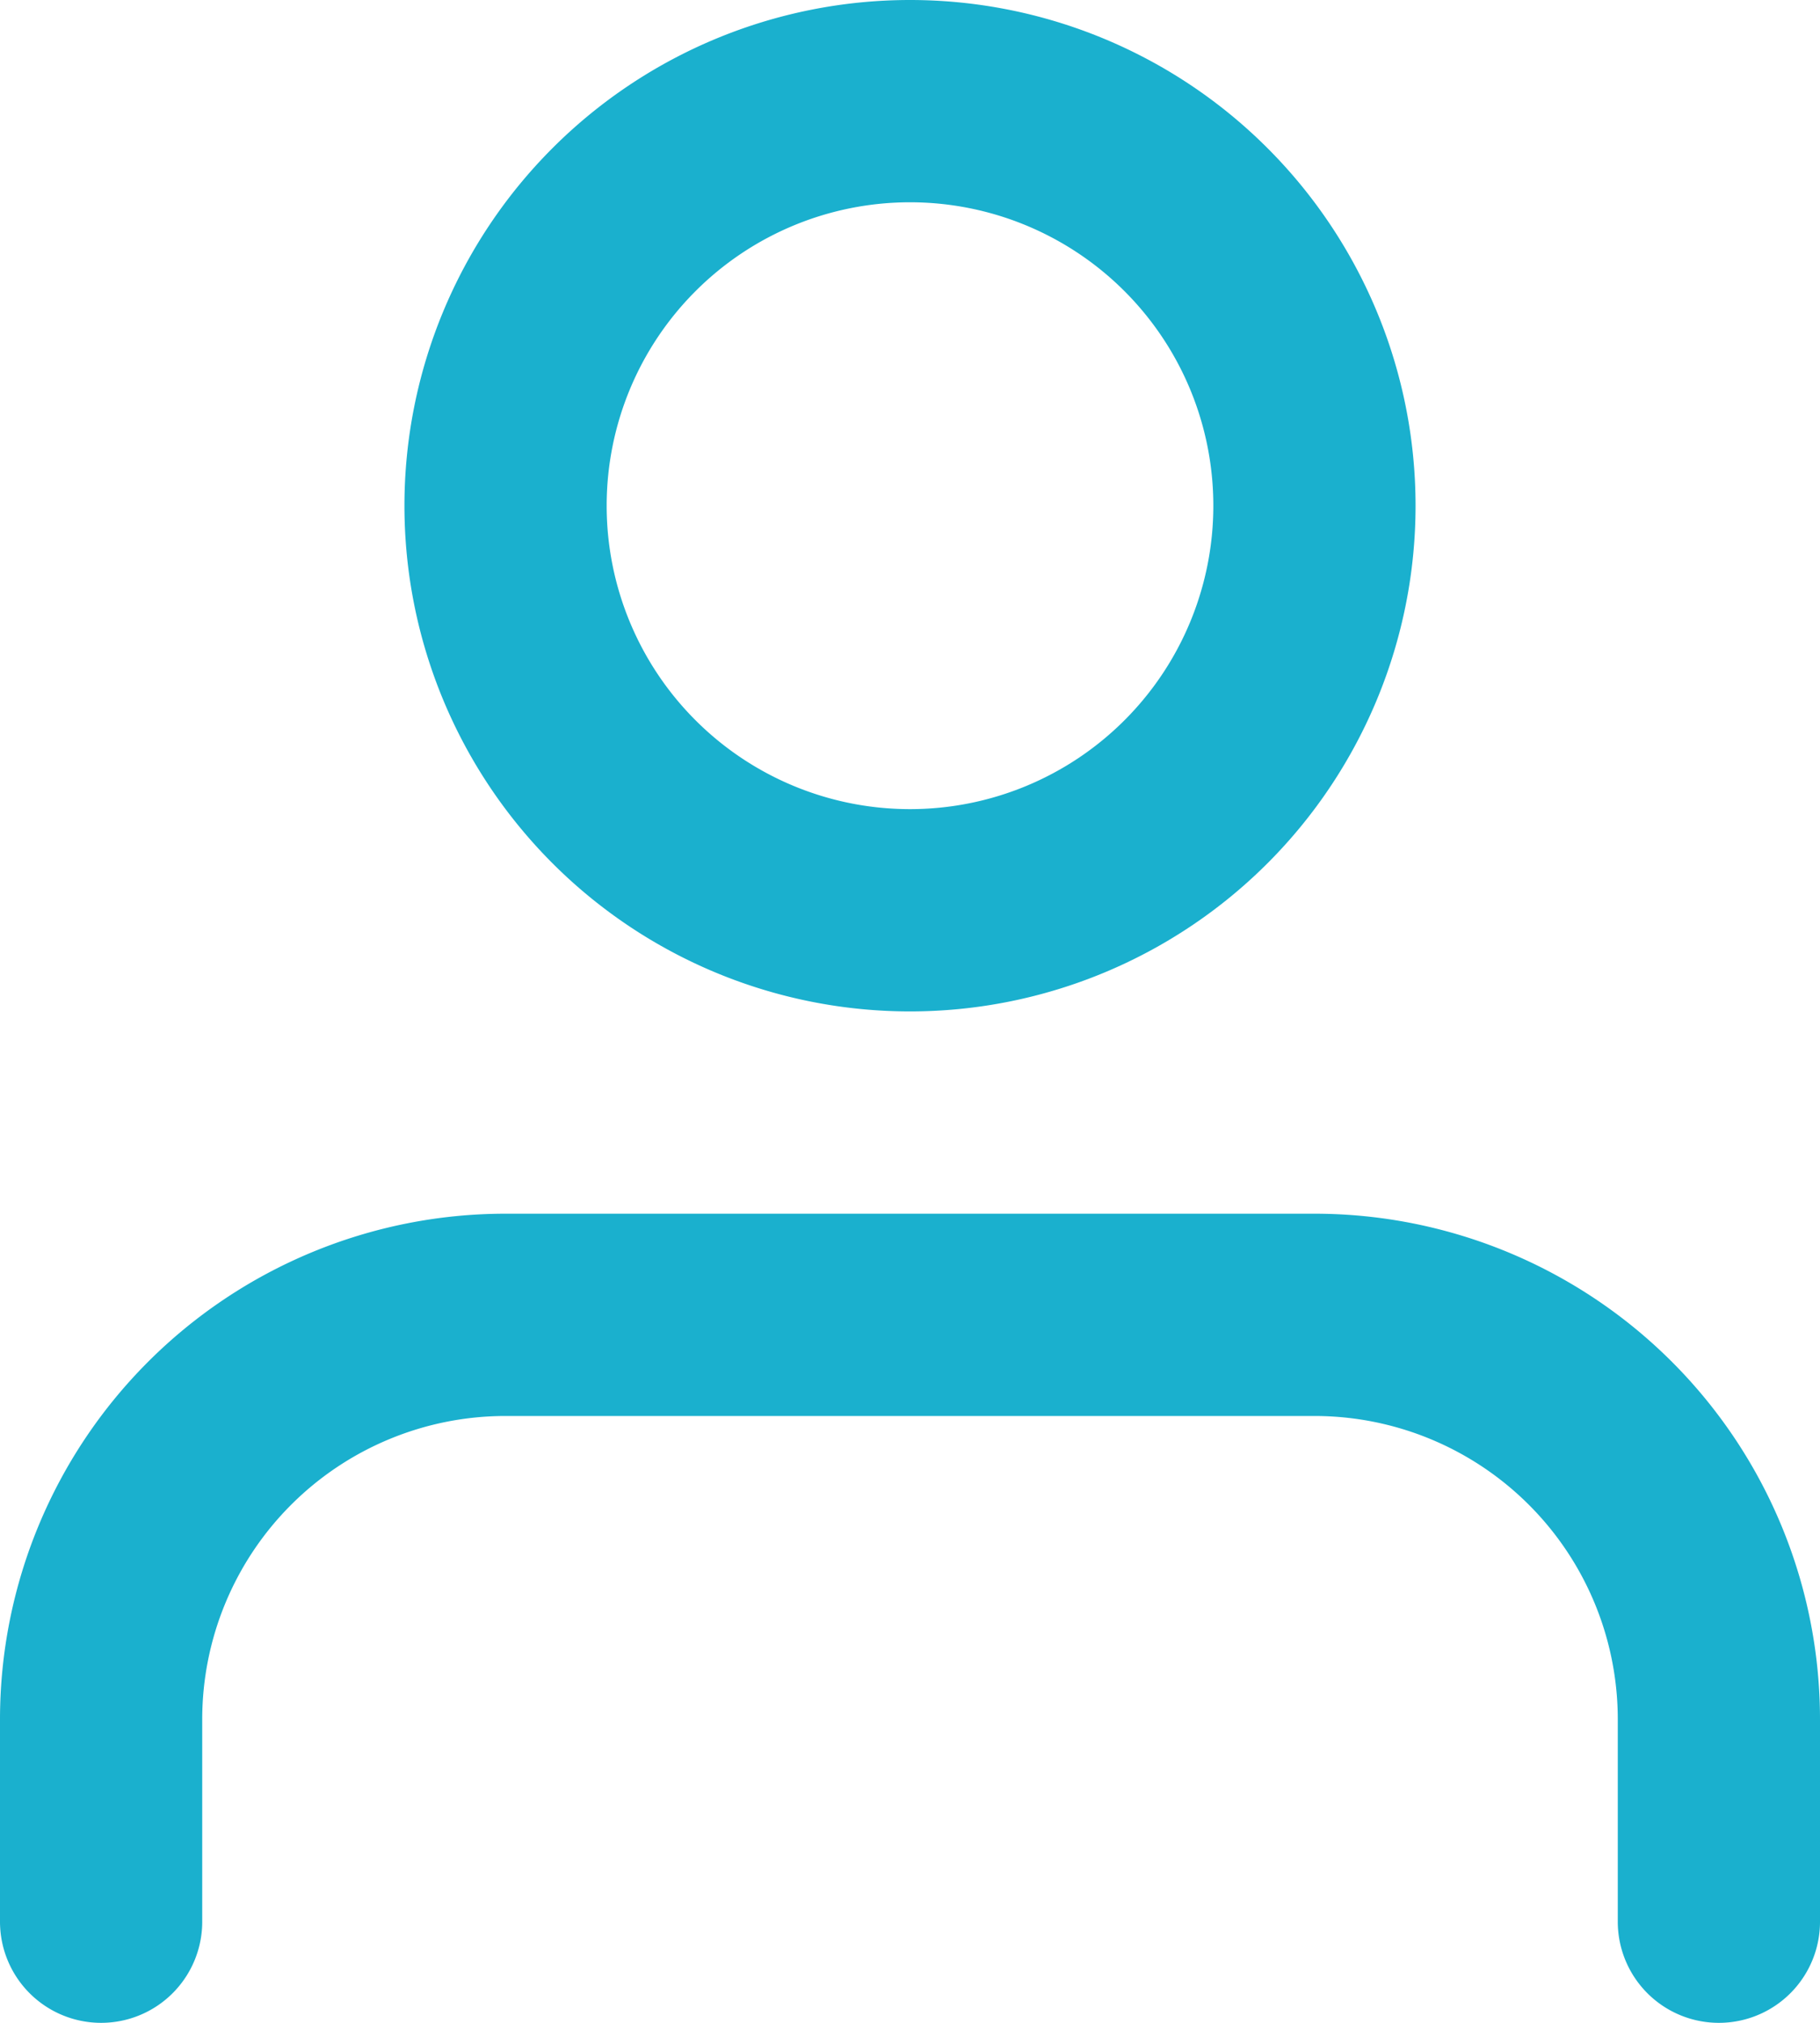 <svg width="18" height="20" fill="none" xmlns="http://www.w3.org/2000/svg"><path d="M17 19v-2a4 4 0 00-4-4H5a4 4 0 00-4 4v2M9 9a4 4 0 100-8 4 4 0 000 8z" stroke="#1AB0CE" stroke-width="2" stroke-linecap="round" stroke-linejoin="round"/></svg>